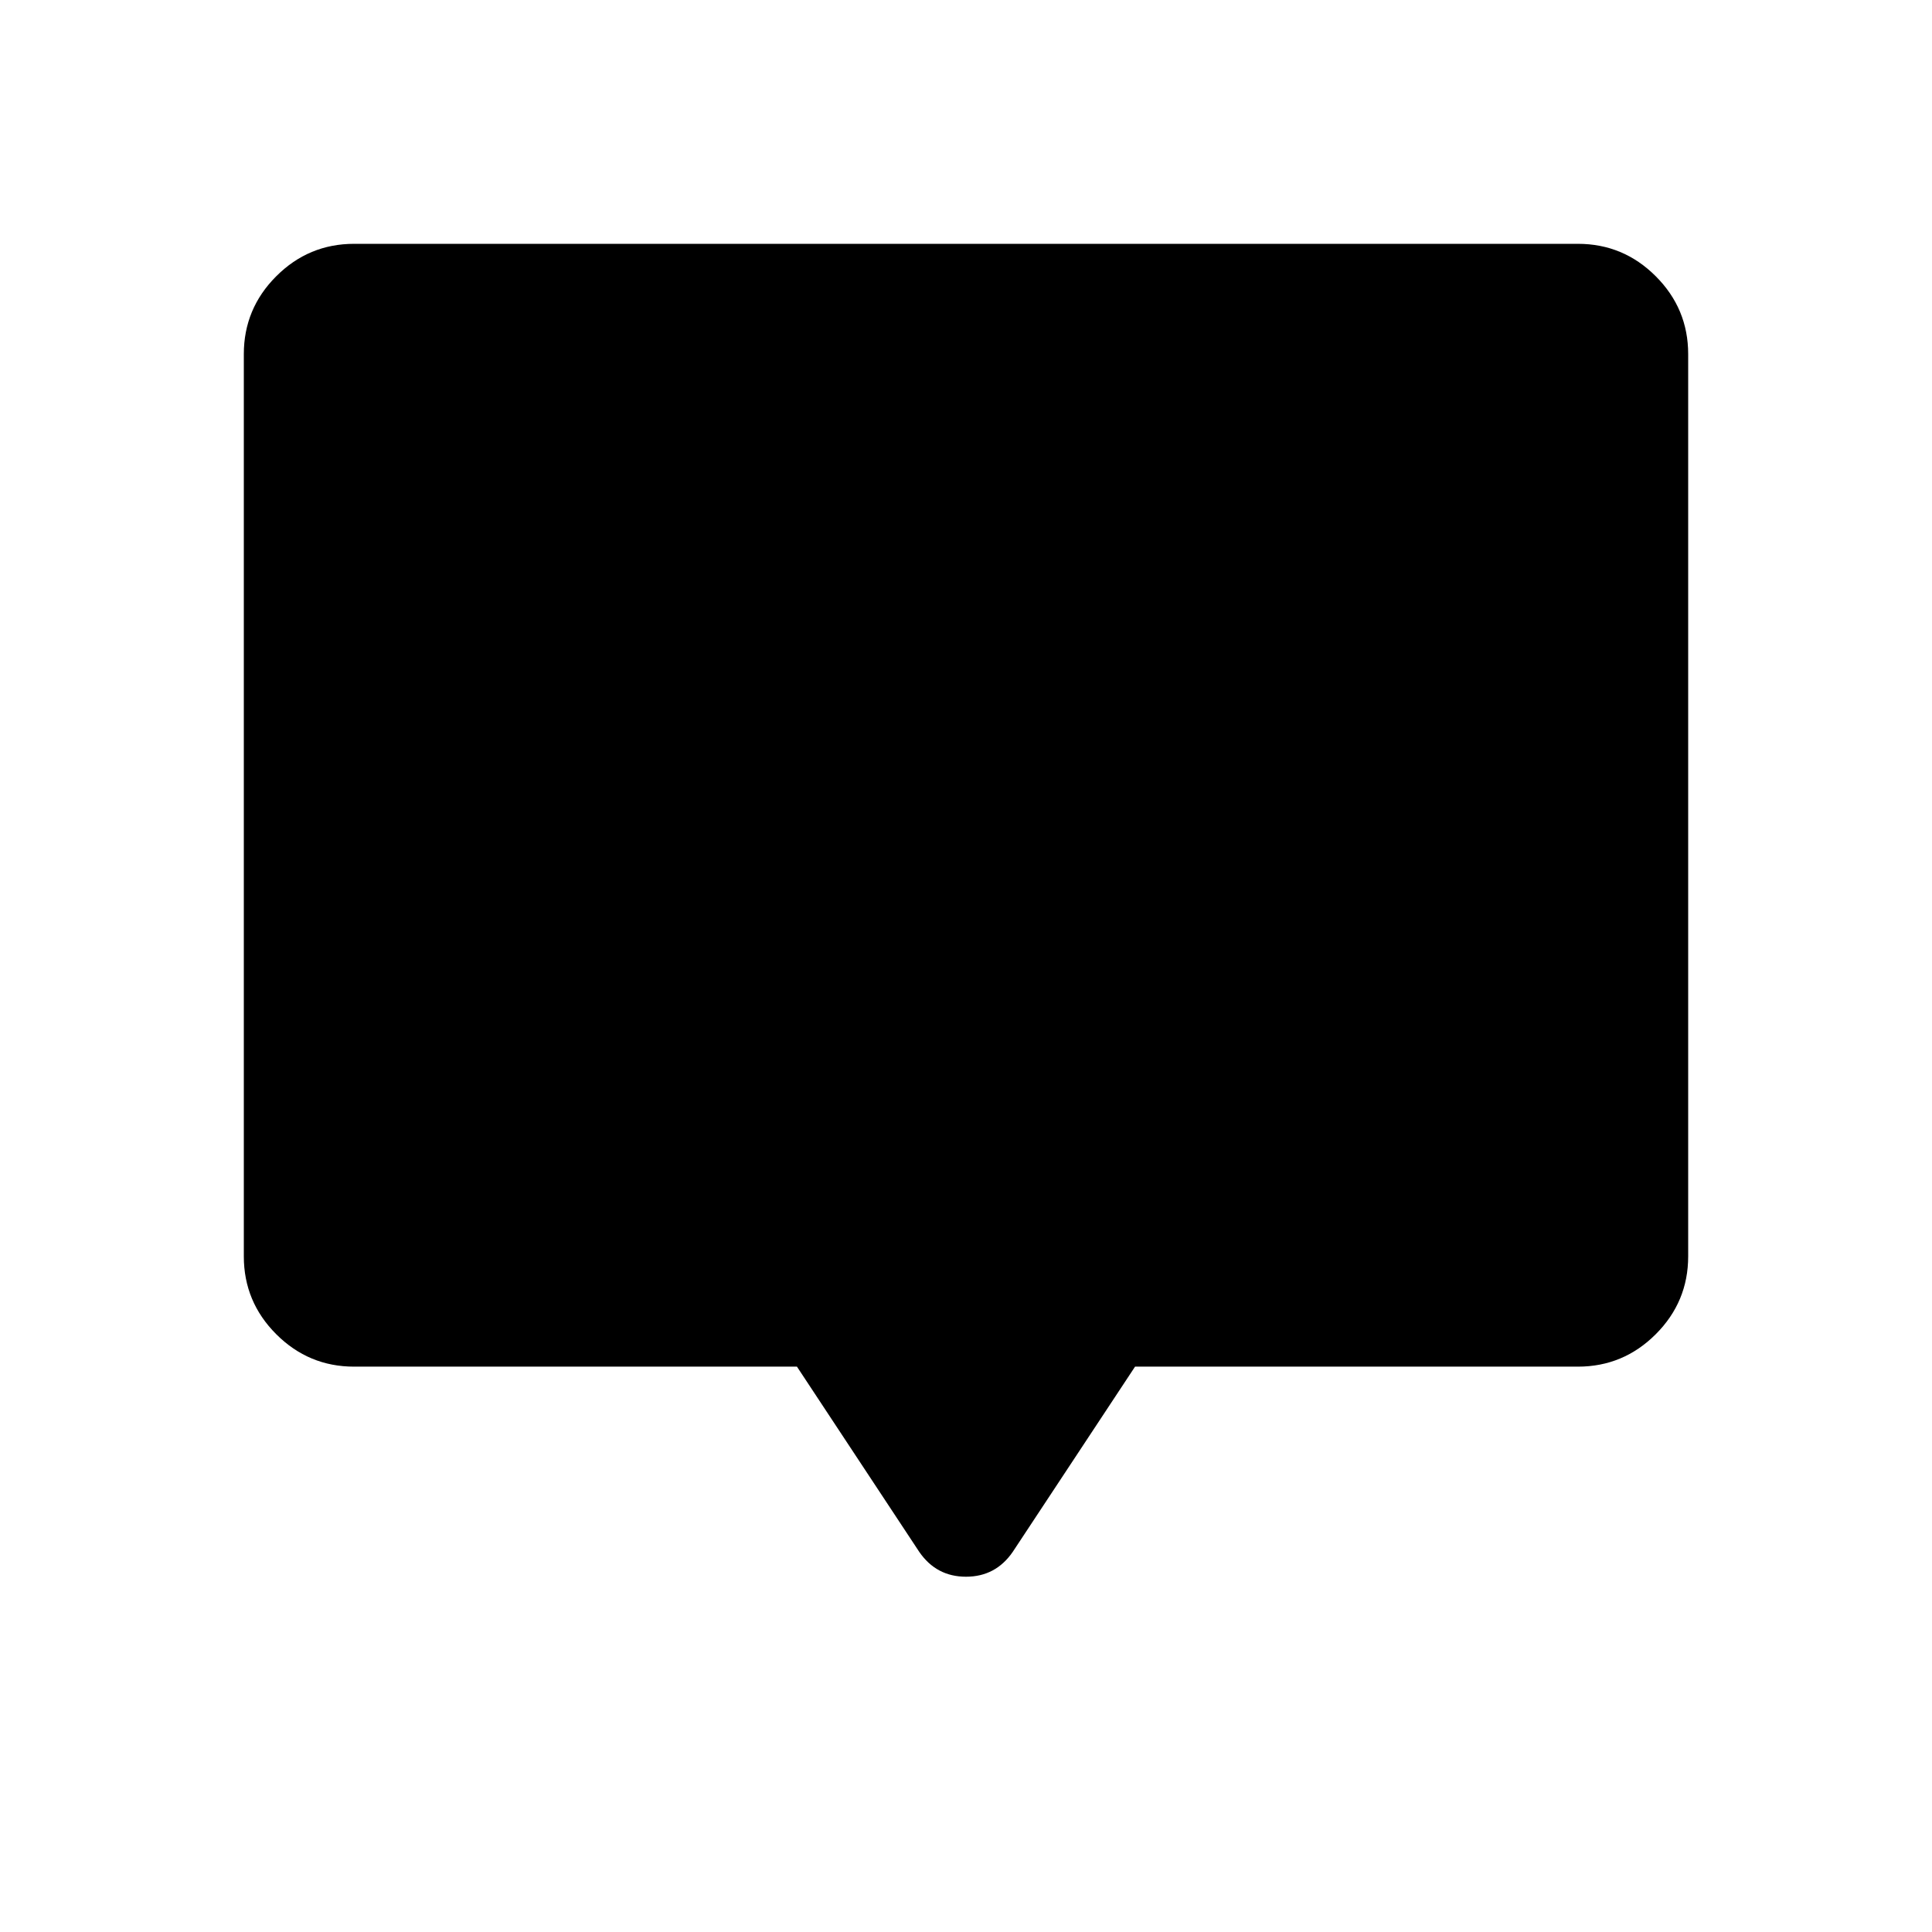 <svg xmlns="http://www.w3.org/2000/svg" height="48" viewBox="0 -960 960 960" width="48"><path d="M396-280.923H175.961q-22.584 0-38.696-16.112-16.111-16.111-16.111-38.696v-448.308q0-22.584 16.111-38.696 16.112-16.111 38.696-16.111h608.078q22.584 0 38.696 16.111 16.111 16.112 16.111 38.696v448.308q0 22.585-16.111 38.696-16.112 16.112-38.696 16.112H564l-60.769 92.039q-8.5 12.346-23.231 12.346-14.731 0-23.231-12.346L396-280.923Z"/></svg>